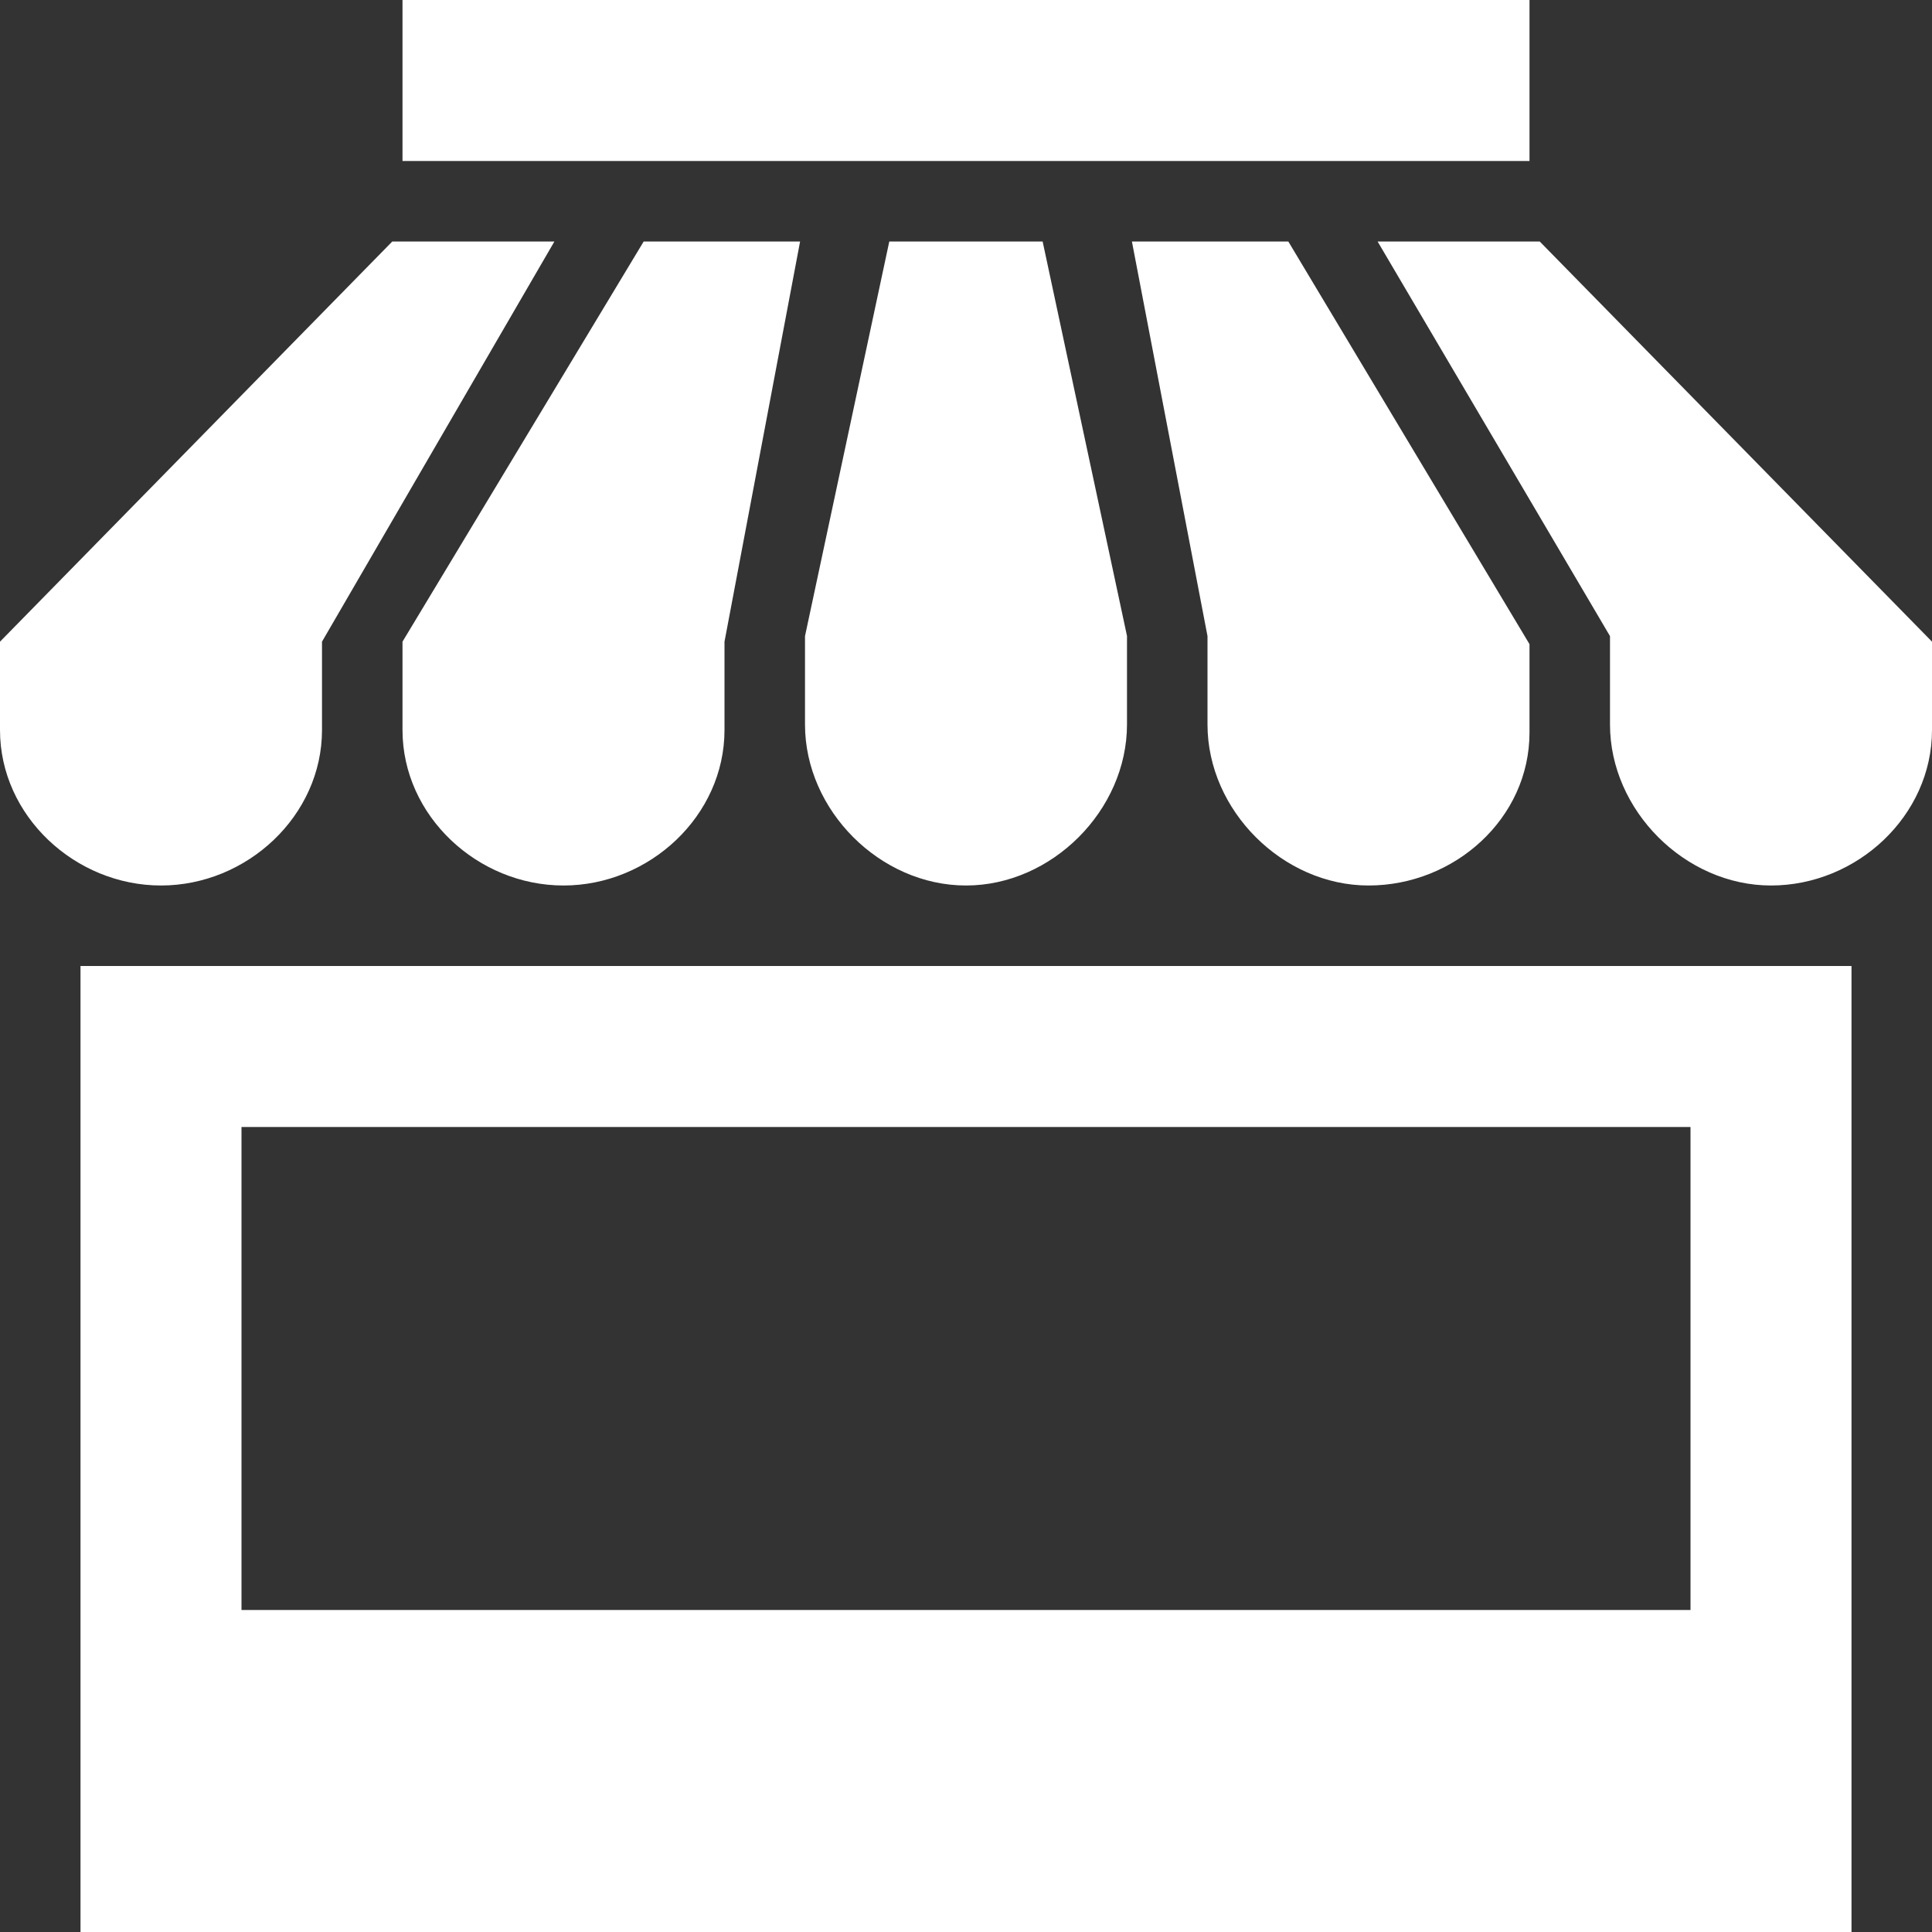 <?xml version="1.0" encoding="UTF-8" standalone="no"?>
<svg width="24px" height="24px" viewBox="0 0 24 24" version="1.1" xmlns="http://www.w3.org/2000/svg" xmlns:xlink="http://www.w3.org/1999/xlink">
    <rect x="0" y="0" width="24" height="24" fill="#333333" stroke="none"/>
    <!-- Generator: Sketch 43.2 (39069) - http://www.bohemiancoding.com/sketch -->
    <title>iconmonstr-shop-13</title>
    <desc>Created with Sketch.</desc>
    <defs></defs>
    <g id="Page-1" stroke="none" stroke-width="1" fill="none" fill-rule="evenodd">
        <g id="iconmonstr-shop-13" fill-rule="nonzero" fill="#FFFFFF">
            <path d="M10,9 L10,7.902 L11.047,3 L12.952,3 L14,7.9 L14,8.998 C14,10.065 13.067,11 12,11 C10.933,11 10,10.067 10,9 Z M15,9 C15,10.067 15.934,11 17.001,11 C18.068,11 19,10.167 19,9.1 L19,8.002 L16.004,3 L14.061,3 L15,7.902 L15,9 Z M5,9.068 C5,10.135 5.933,11 7,11 C8.067,11 9,10.135 9,9.068 L9,7.971 L9.939,3 L7.996,3 L5,7.971 L5,9.068 Z M1,12 L23,12 L23,24 L1,24 L1,12 Z M3,20 L21,20 L21,14 L3,14 L3,20 Z M4,9.068 L4,7.971 L6.887,3 L4.873,3 L8.8817842e-16,7.971 L8.8817842e-16,9.069 C8.8817842e-16,10.135 0.933,11 2,11 C3.067,11 4,10.135 4,9.068 L4,9.068 Z M19.127,3 L17.113,3 L20,7.902 L20,9 C20,10.067 20.933,11 22,11 C23.067,11 24,10.135 24,9.068 L24,7.971 L19.127,3 Z M19,0 L5,0 L5,2 L19,2 L19,0 Z" id="Shape"></path>
        </g>
    </g>
</svg>
